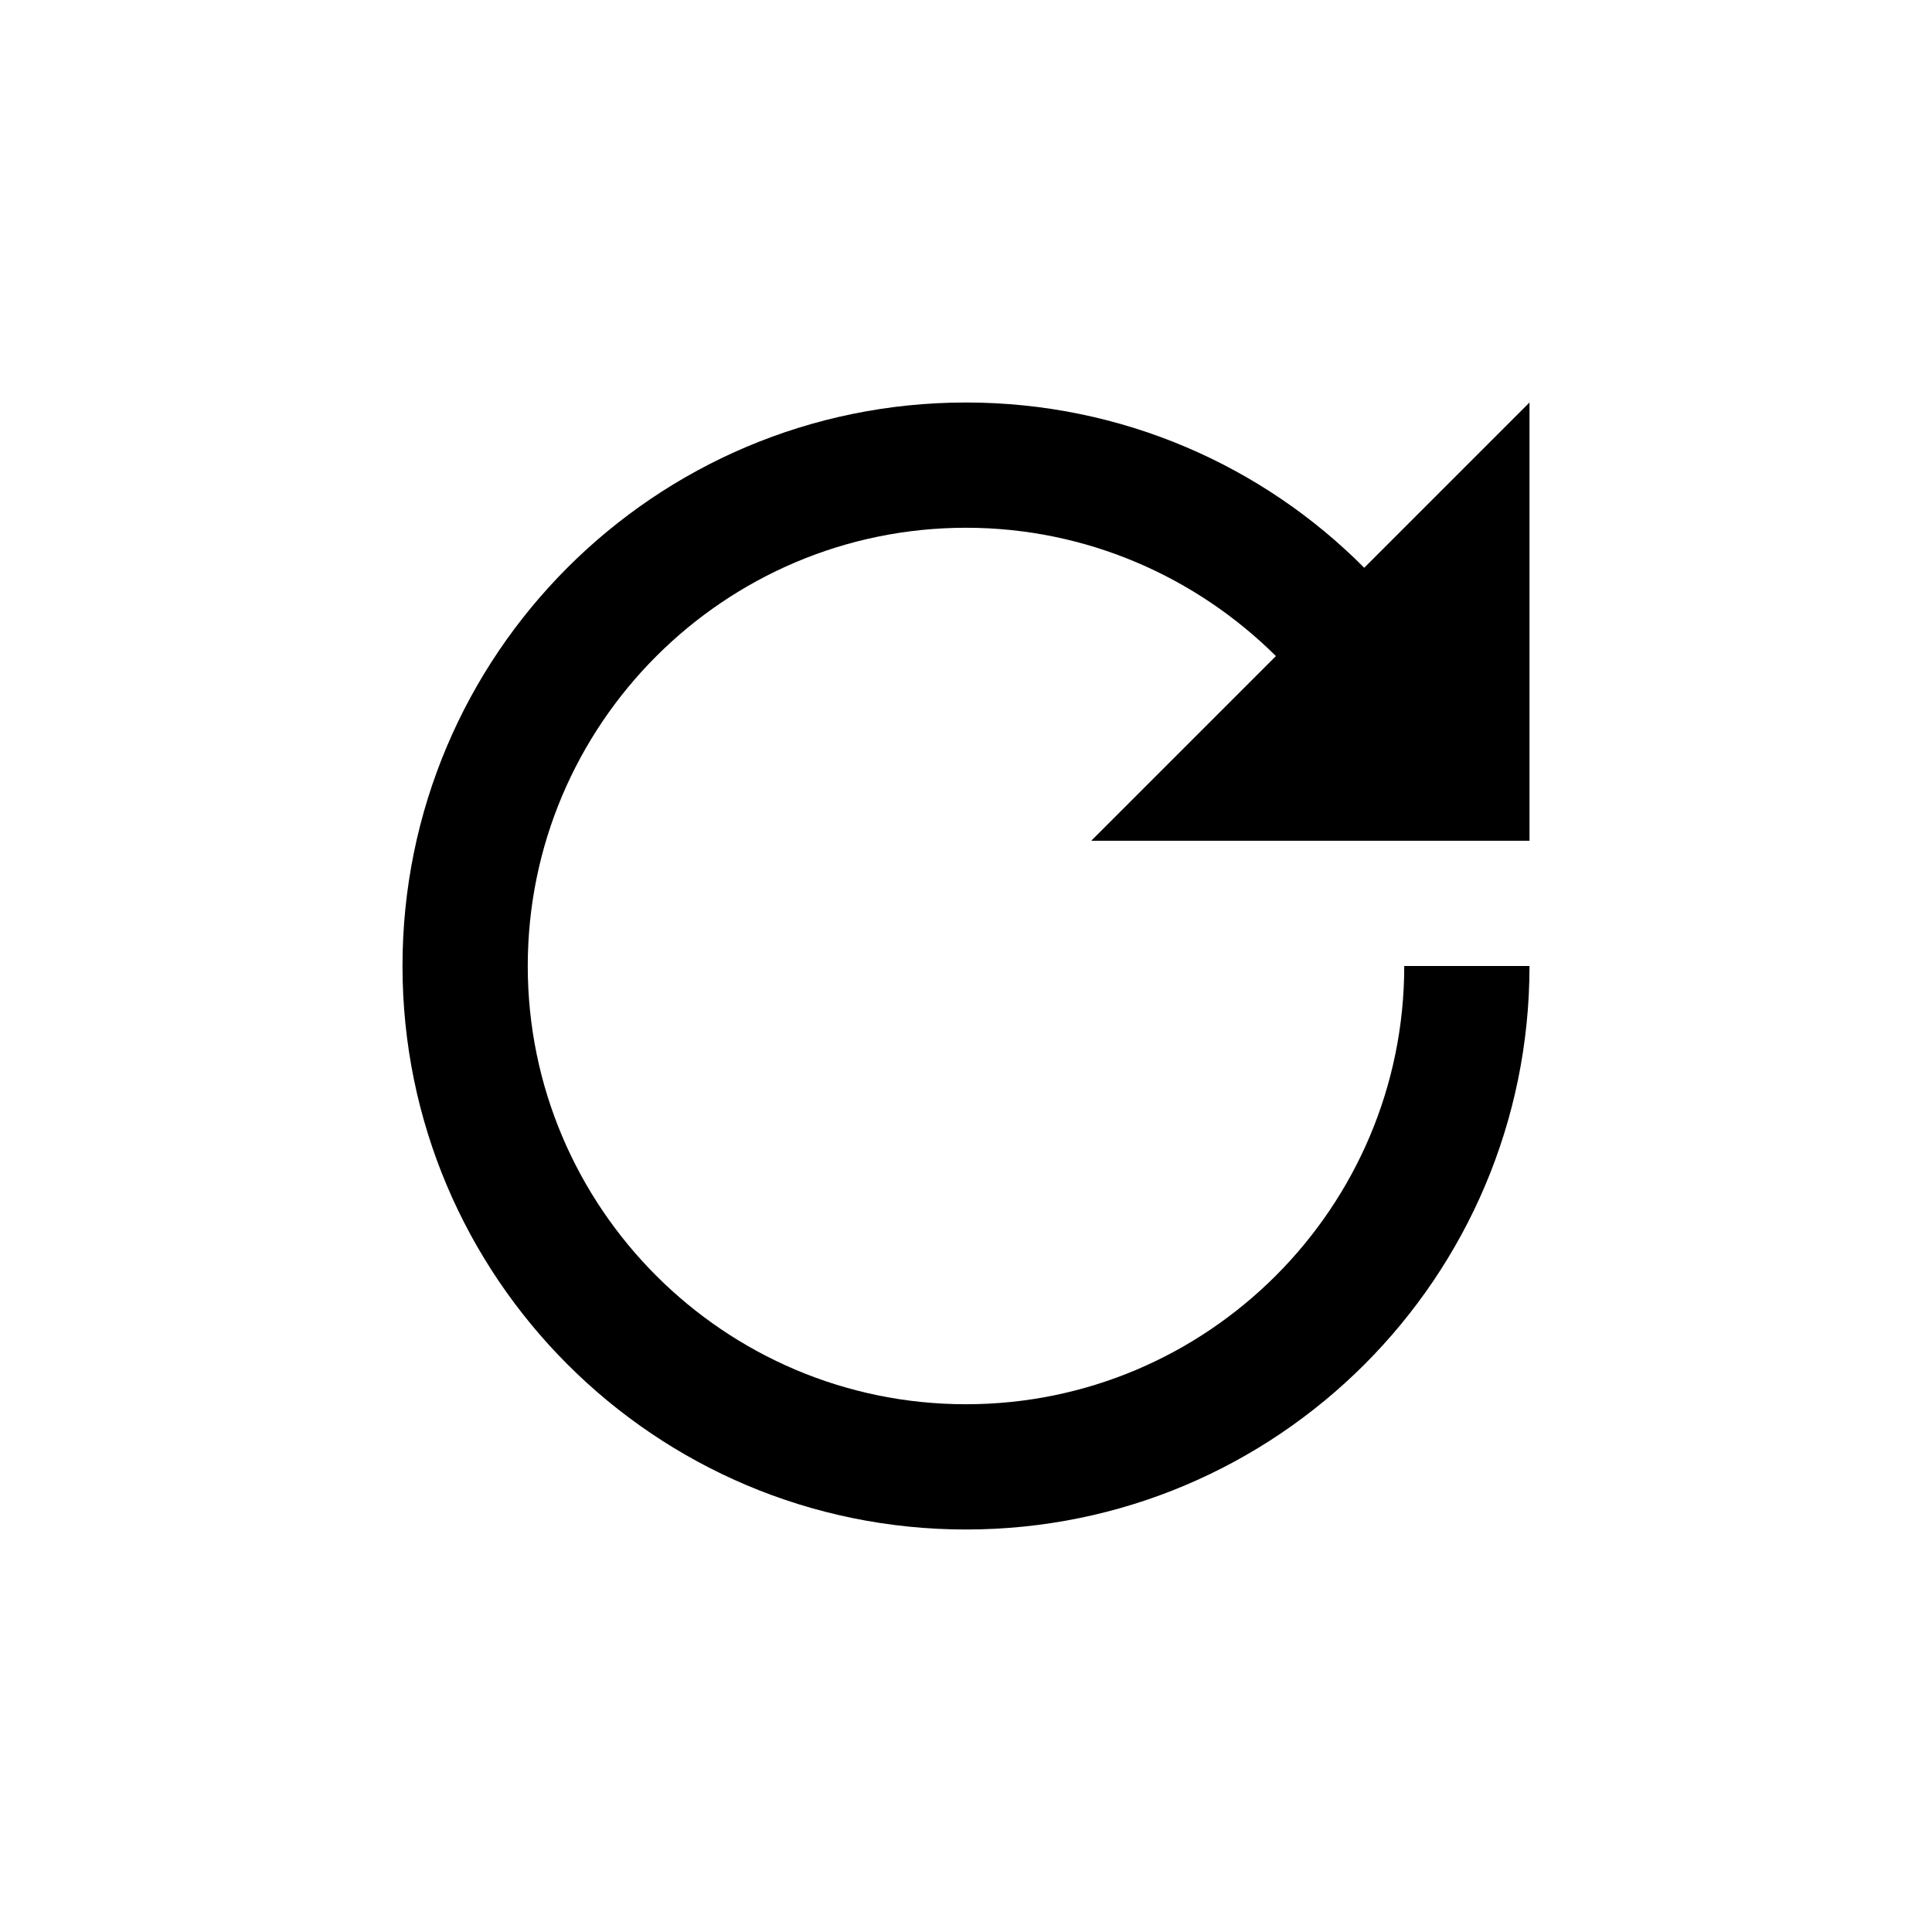 <svg width="24" height="24" viewBox="0 0 24 24" fill="none" xmlns="http://www.w3.org/2000/svg">
<g clip-path="url(#clip0_877_5411)">
<path d="M19 10.444V5L16.947 7.053C15.687 5.786 13.937 5 12 5C8.134 5 5 8.134 5 12C5 15.866 8.134 19 12 19C15.866 19 19 15.866 19 12H17.444C17.444 15.002 15.002 17.444 12 17.444C8.998 17.444 6.556 15.002 6.556 12C6.556 8.998 8.998 6.556 12 6.556C13.501 6.556 14.862 7.17 15.85 8.15L13.556 10.444H19Z" fill="black"/>
</g>
<defs>
<clipPath id="clip0_877_5411">
<rect width="24" height="24" fill="white"/>
</clipPath>
</defs>
</svg>
